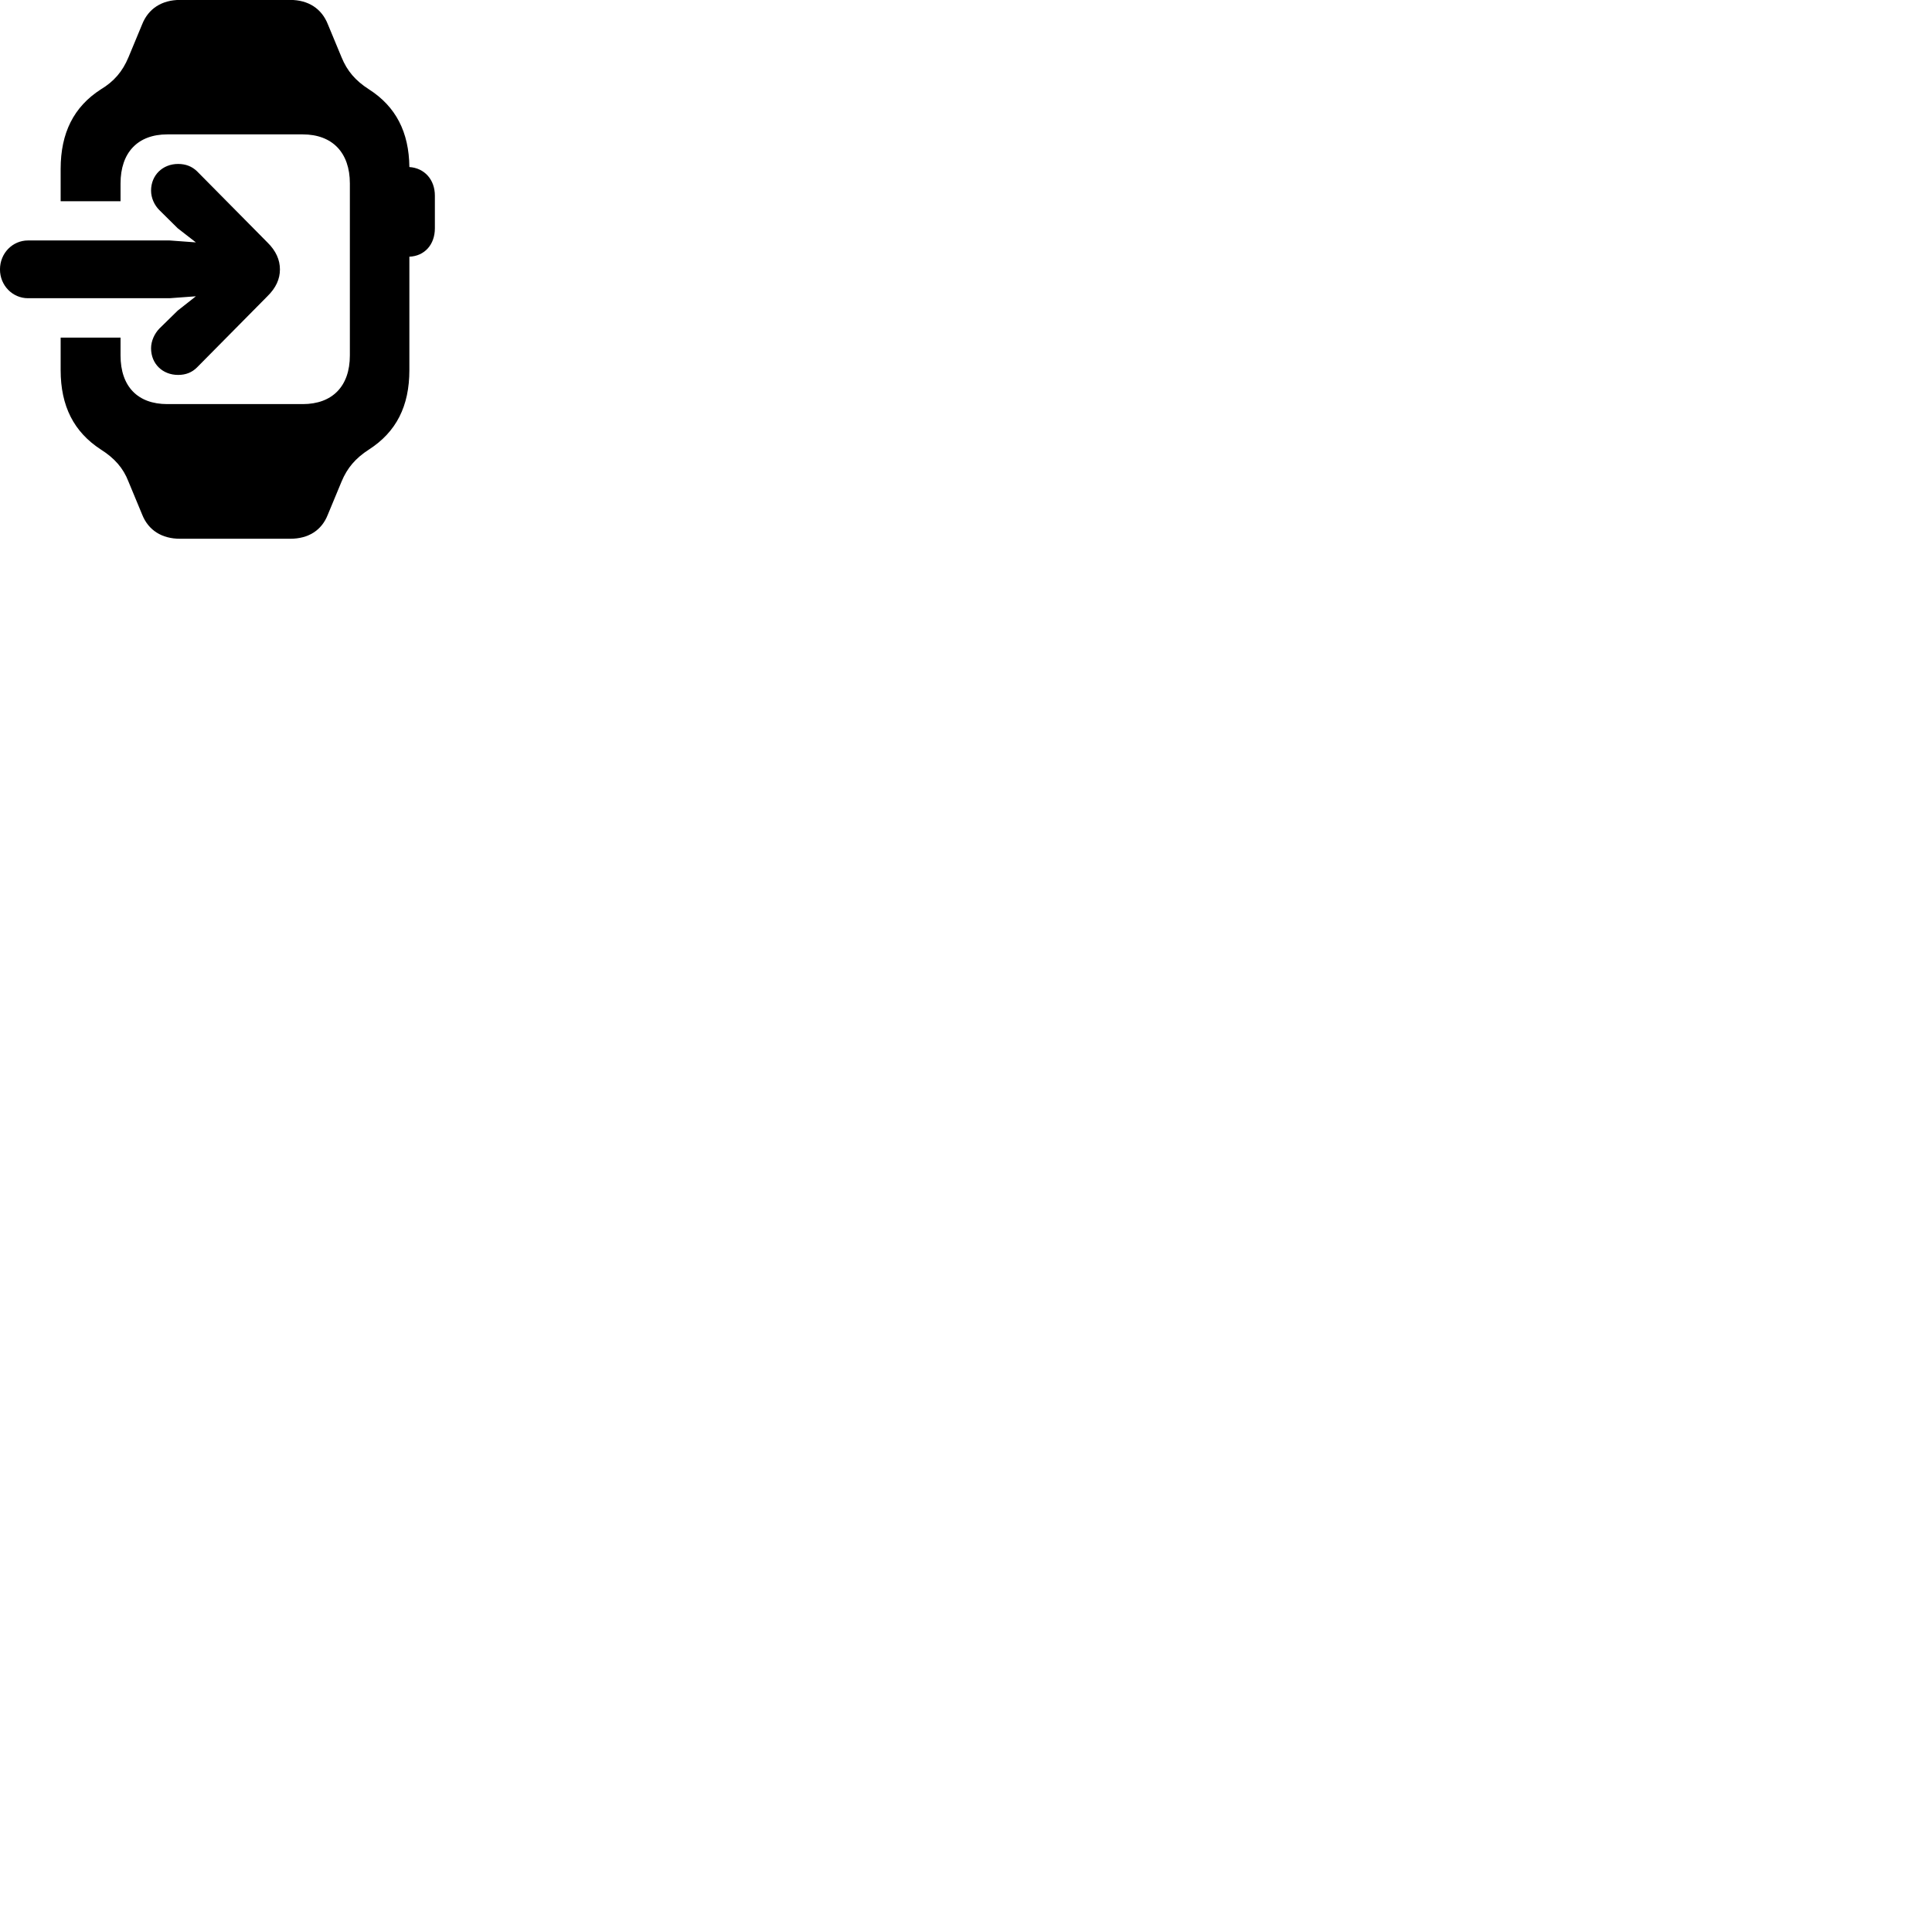 
        <svg xmlns="http://www.w3.org/2000/svg" viewBox="0 0 100 100">
            <path d="M9.319 27.886H15.019C15.959 27.886 16.649 27.456 16.969 26.636L17.679 24.926C17.969 24.226 18.399 23.716 19.099 23.266C20.509 22.356 21.189 21.026 21.189 19.156V13.286C21.969 13.256 22.509 12.666 22.509 11.816V10.126C22.509 9.296 21.969 8.696 21.189 8.646C21.169 6.836 20.489 5.516 19.099 4.626C18.399 4.176 17.969 3.676 17.679 2.966L16.969 1.256C16.649 0.446 15.959 -0.004 15.019 -0.004H9.319C8.379 -0.004 7.679 0.446 7.359 1.256L6.649 2.966C6.339 3.706 5.899 4.216 5.219 4.626C3.819 5.526 3.139 6.876 3.139 8.746V10.416H6.239V9.496C6.239 7.896 7.129 6.956 8.659 6.956H15.669C17.199 6.956 18.109 7.896 18.109 9.496V18.396C18.109 19.996 17.199 20.916 15.669 20.916H8.659C7.129 20.916 6.239 20.006 6.239 18.396V17.476H3.139V19.156C3.139 21.016 3.819 22.356 5.219 23.266C5.929 23.716 6.379 24.226 6.649 24.926L7.359 26.636C7.679 27.446 8.379 27.886 9.319 27.886ZM-0.001 13.946C-0.001 14.776 0.649 15.436 1.449 15.436H8.779L10.139 15.336L9.199 16.076L8.249 17.006C7.999 17.266 7.819 17.646 7.819 18.026C7.819 18.836 8.419 19.406 9.219 19.406C9.619 19.406 9.939 19.276 10.199 19.016L13.839 15.336C14.289 14.896 14.489 14.436 14.489 13.946C14.489 13.456 14.289 12.986 13.839 12.546L10.199 8.866C9.939 8.616 9.619 8.486 9.219 8.486C8.419 8.486 7.819 9.066 7.819 9.866C7.819 10.246 7.989 10.616 8.249 10.876L9.199 11.816L10.139 12.546L8.779 12.446H1.449C0.649 12.446 -0.001 13.106 -0.001 13.946Z" />
        </svg>
    
